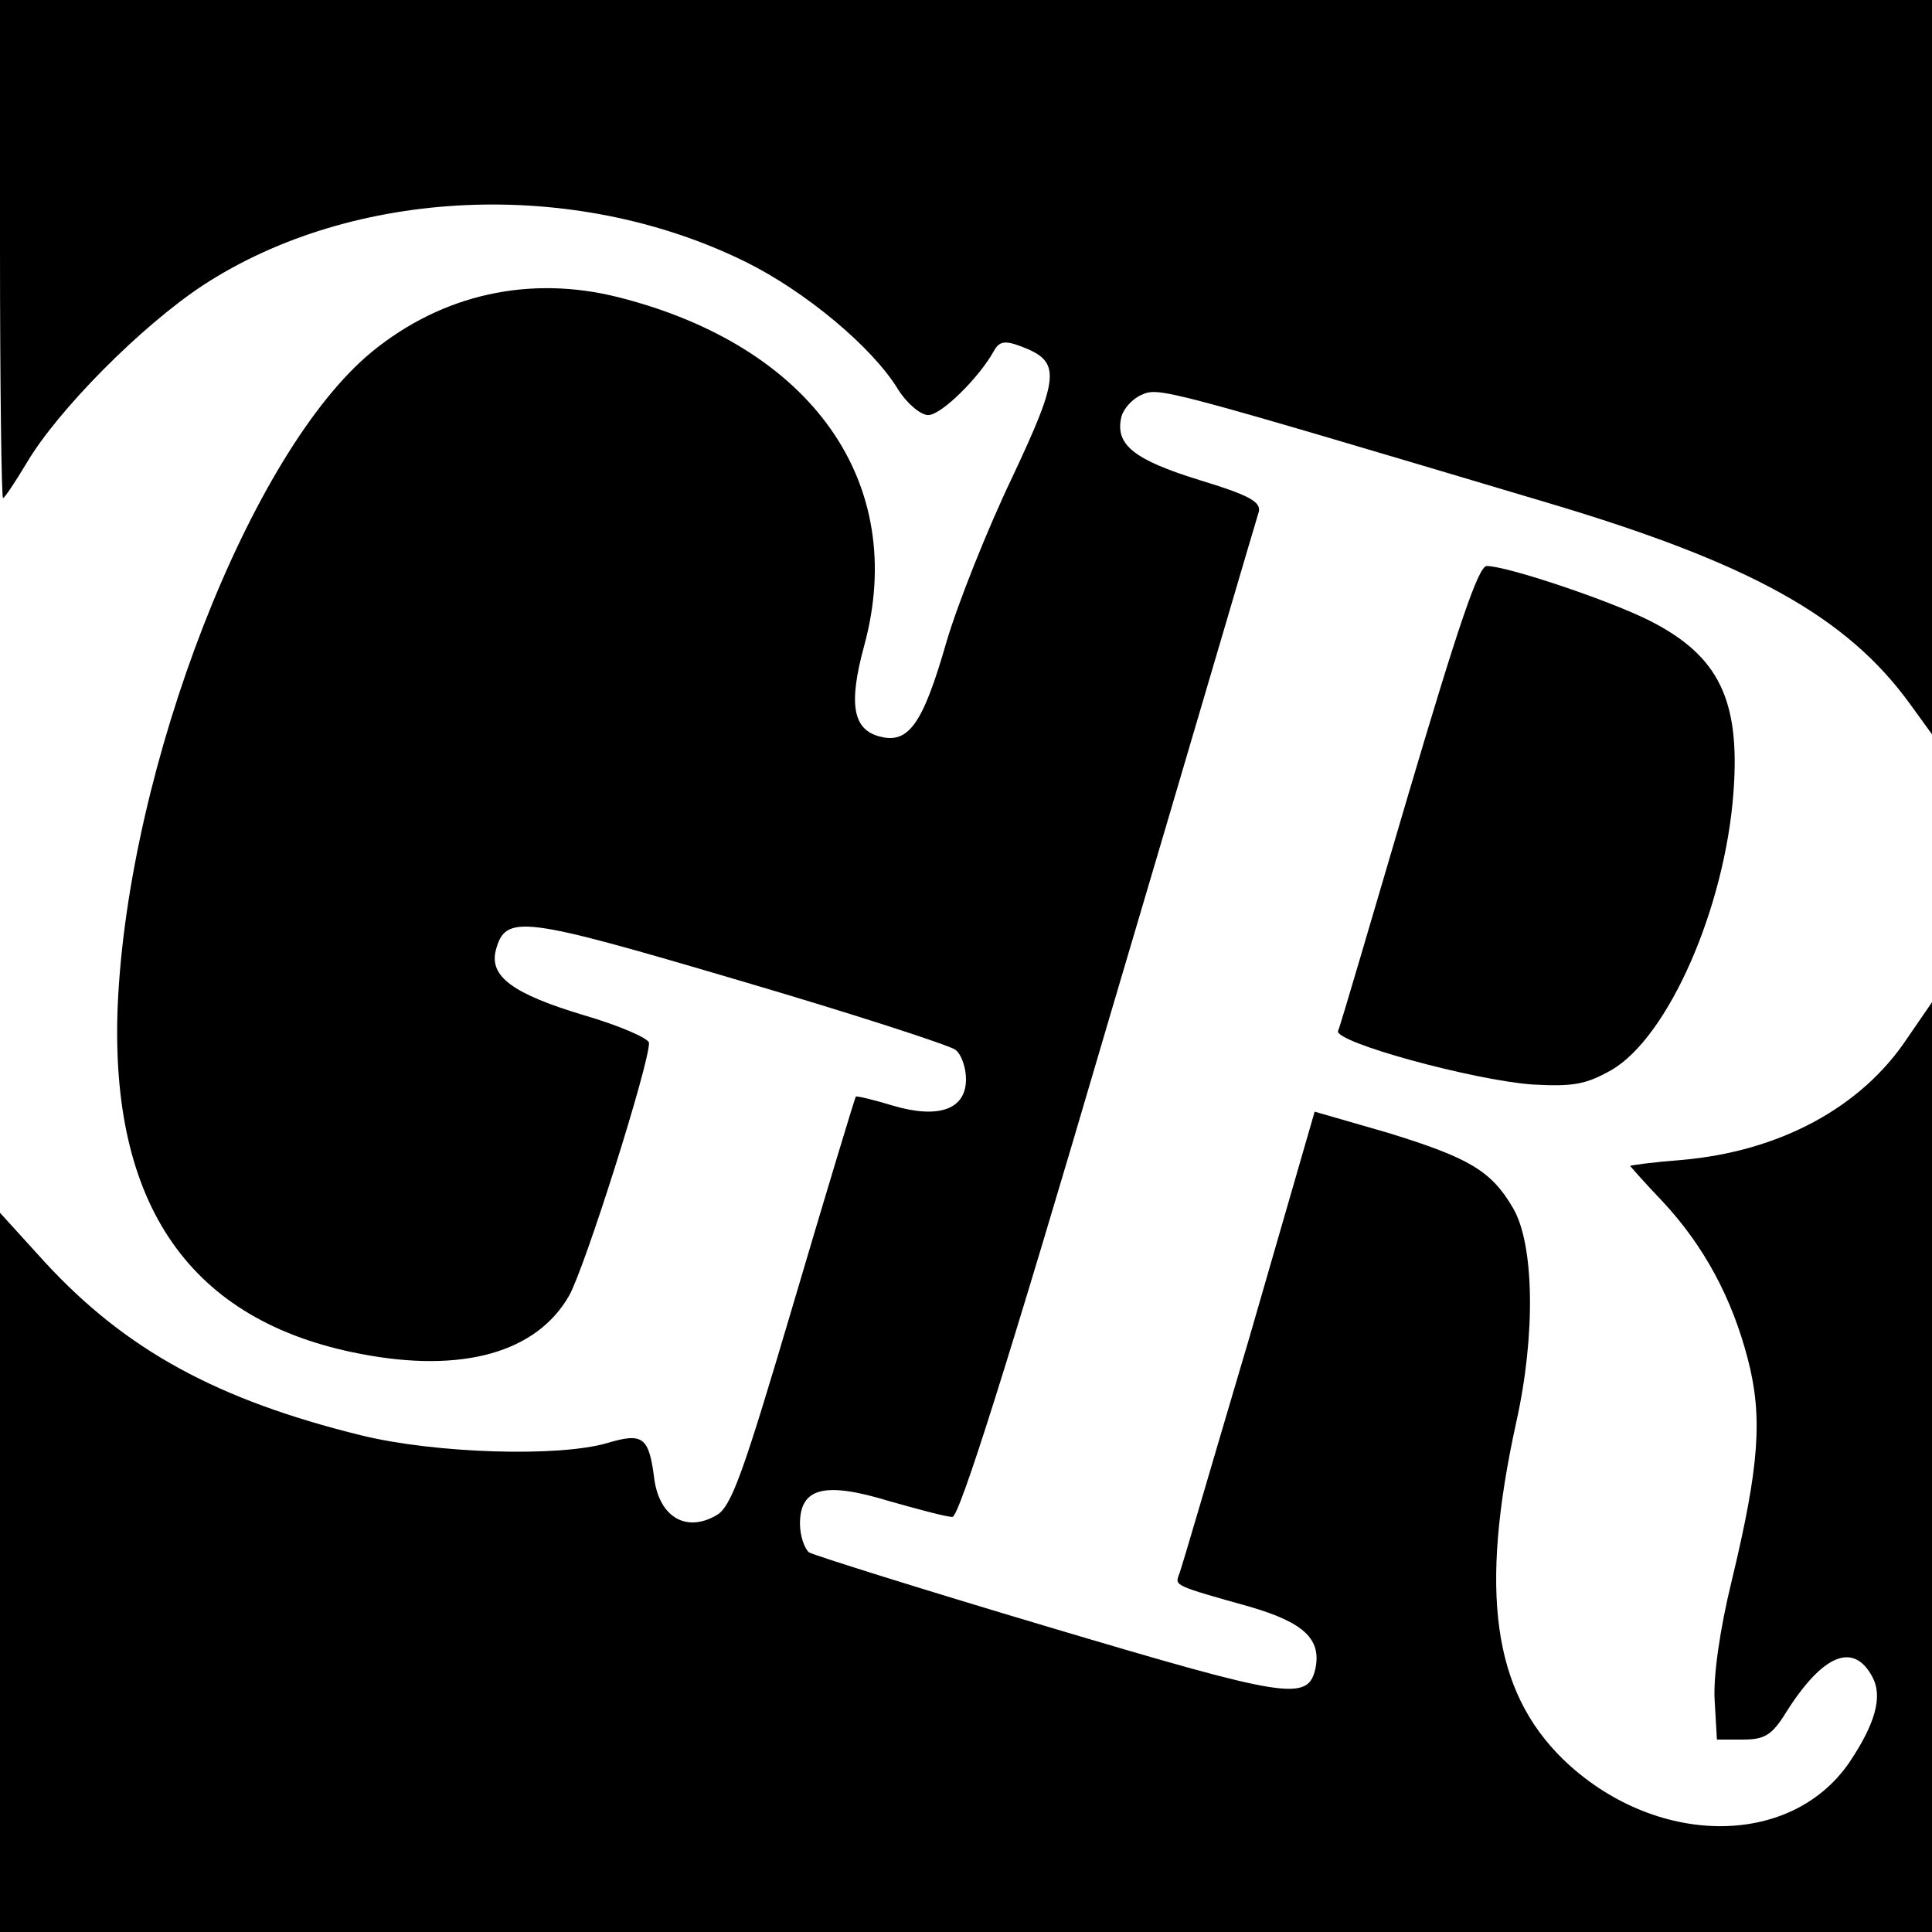 <?xml version="1.0" standalone="no"?>
<!DOCTYPE svg PUBLIC "-//W3C//DTD SVG 20010904//EN"
 "http://www.w3.org/TR/2001/REC-SVG-20010904/DTD/svg10.dtd">
<svg version="1.0" xmlns="http://www.w3.org/2000/svg"
 width="256pt" height="256pt" viewBox="0 0 256 256"
 preserveAspectRatio="xMidYMid meet">
<g transform="translate(0,256) scale(0.1,-0.1)"
fill="#000000" stroke="none">
<path d="M0 2230 c0 -181 2 -330 4 -330 2 0 16 21 31 46 41 70 152 182 234
236 199 130 492 143 719 31 79 -39 168 -113 202 -169 12 -19 30 -34 40 -34 17
0 67 49 87 85 7 13 15 14 36 6 53 -20 52 -38 -12 -174 -33 -69 -72 -167 -87
-218 -31 -108 -50 -135 -88 -125 -36 9 -42 43 -21 120 59 216 -69 397 -325
462 -118 30 -234 4 -327 -72 -161 -132 -323 -549 -337 -866 -11 -265 96 -419
322 -462 135 -26 233 2 276 77 21 37 106 306 106 335 0 6 -39 23 -87 37 -93
28 -125 51 -116 86 13 48 34 45 322 -40 150 -44 279 -86 287 -92 8 -6 14 -24
14 -39 0 -40 -36 -53 -97 -35 -26 8 -48 13 -49 12 -1 -1 -38 -123 -82 -272
-68 -230 -83 -272 -103 -283 -40 -23 -75 -2 -82 48 -7 56 -15 62 -62 48 -64
-19 -228 -14 -326 10 -191 47 -312 113 -419 229 l-60 66 0 -477 0 -476 1280 0
1280 0 0 616 0 616 -33 -48 c-61 -92 -170 -150 -299 -161 -38 -3 -68 -7 -68
-8 0 0 19 -22 43 -47 55 -59 92 -128 113 -209 20 -77 15 -142 -21 -292 -16
-65 -25 -128 -23 -160 l3 -52 35 0 c28 0 38 6 56 35 49 78 90 95 115 48 14
-26 4 -62 -31 -114 -79 -114 -259 -111 -379 5 -93 91 -111 222 -62 446 26 116
24 236 -4 284 -29 50 -59 67 -166 100 l-97 28 -87 -301 c-49 -165 -90 -307
-93 -313 -5 -14 -6 -14 94 -42 72 -21 95 -43 87 -82 -10 -44 -37 -39 -353 55
-168 50 -311 95 -318 99 -6 5 -12 22 -12 38 0 48 33 56 118 30 39 -11 76 -21
84 -21 9 0 73 201 207 658 107 361 196 665 199 674 3 13 -13 22 -79 42 -87 27
-112 47 -103 84 3 11 15 24 27 29 23 10 27 9 537 -143 269 -80 397 -151 481
-267 l29 -40 0 486 0 487 -1280 0 -1280 0 0 -330z"/>
<path d="M1866 1507 c-49 -166 -90 -307 -93 -313 -5 -15 178 -65 257 -71 55
-3 71 0 105 19 76 44 151 216 162 369 9 122 -20 180 -110 226 -53 27 -190 73
-217 73 -11 0 -38 -80 -104 -303z"/>
</g>
</svg>
